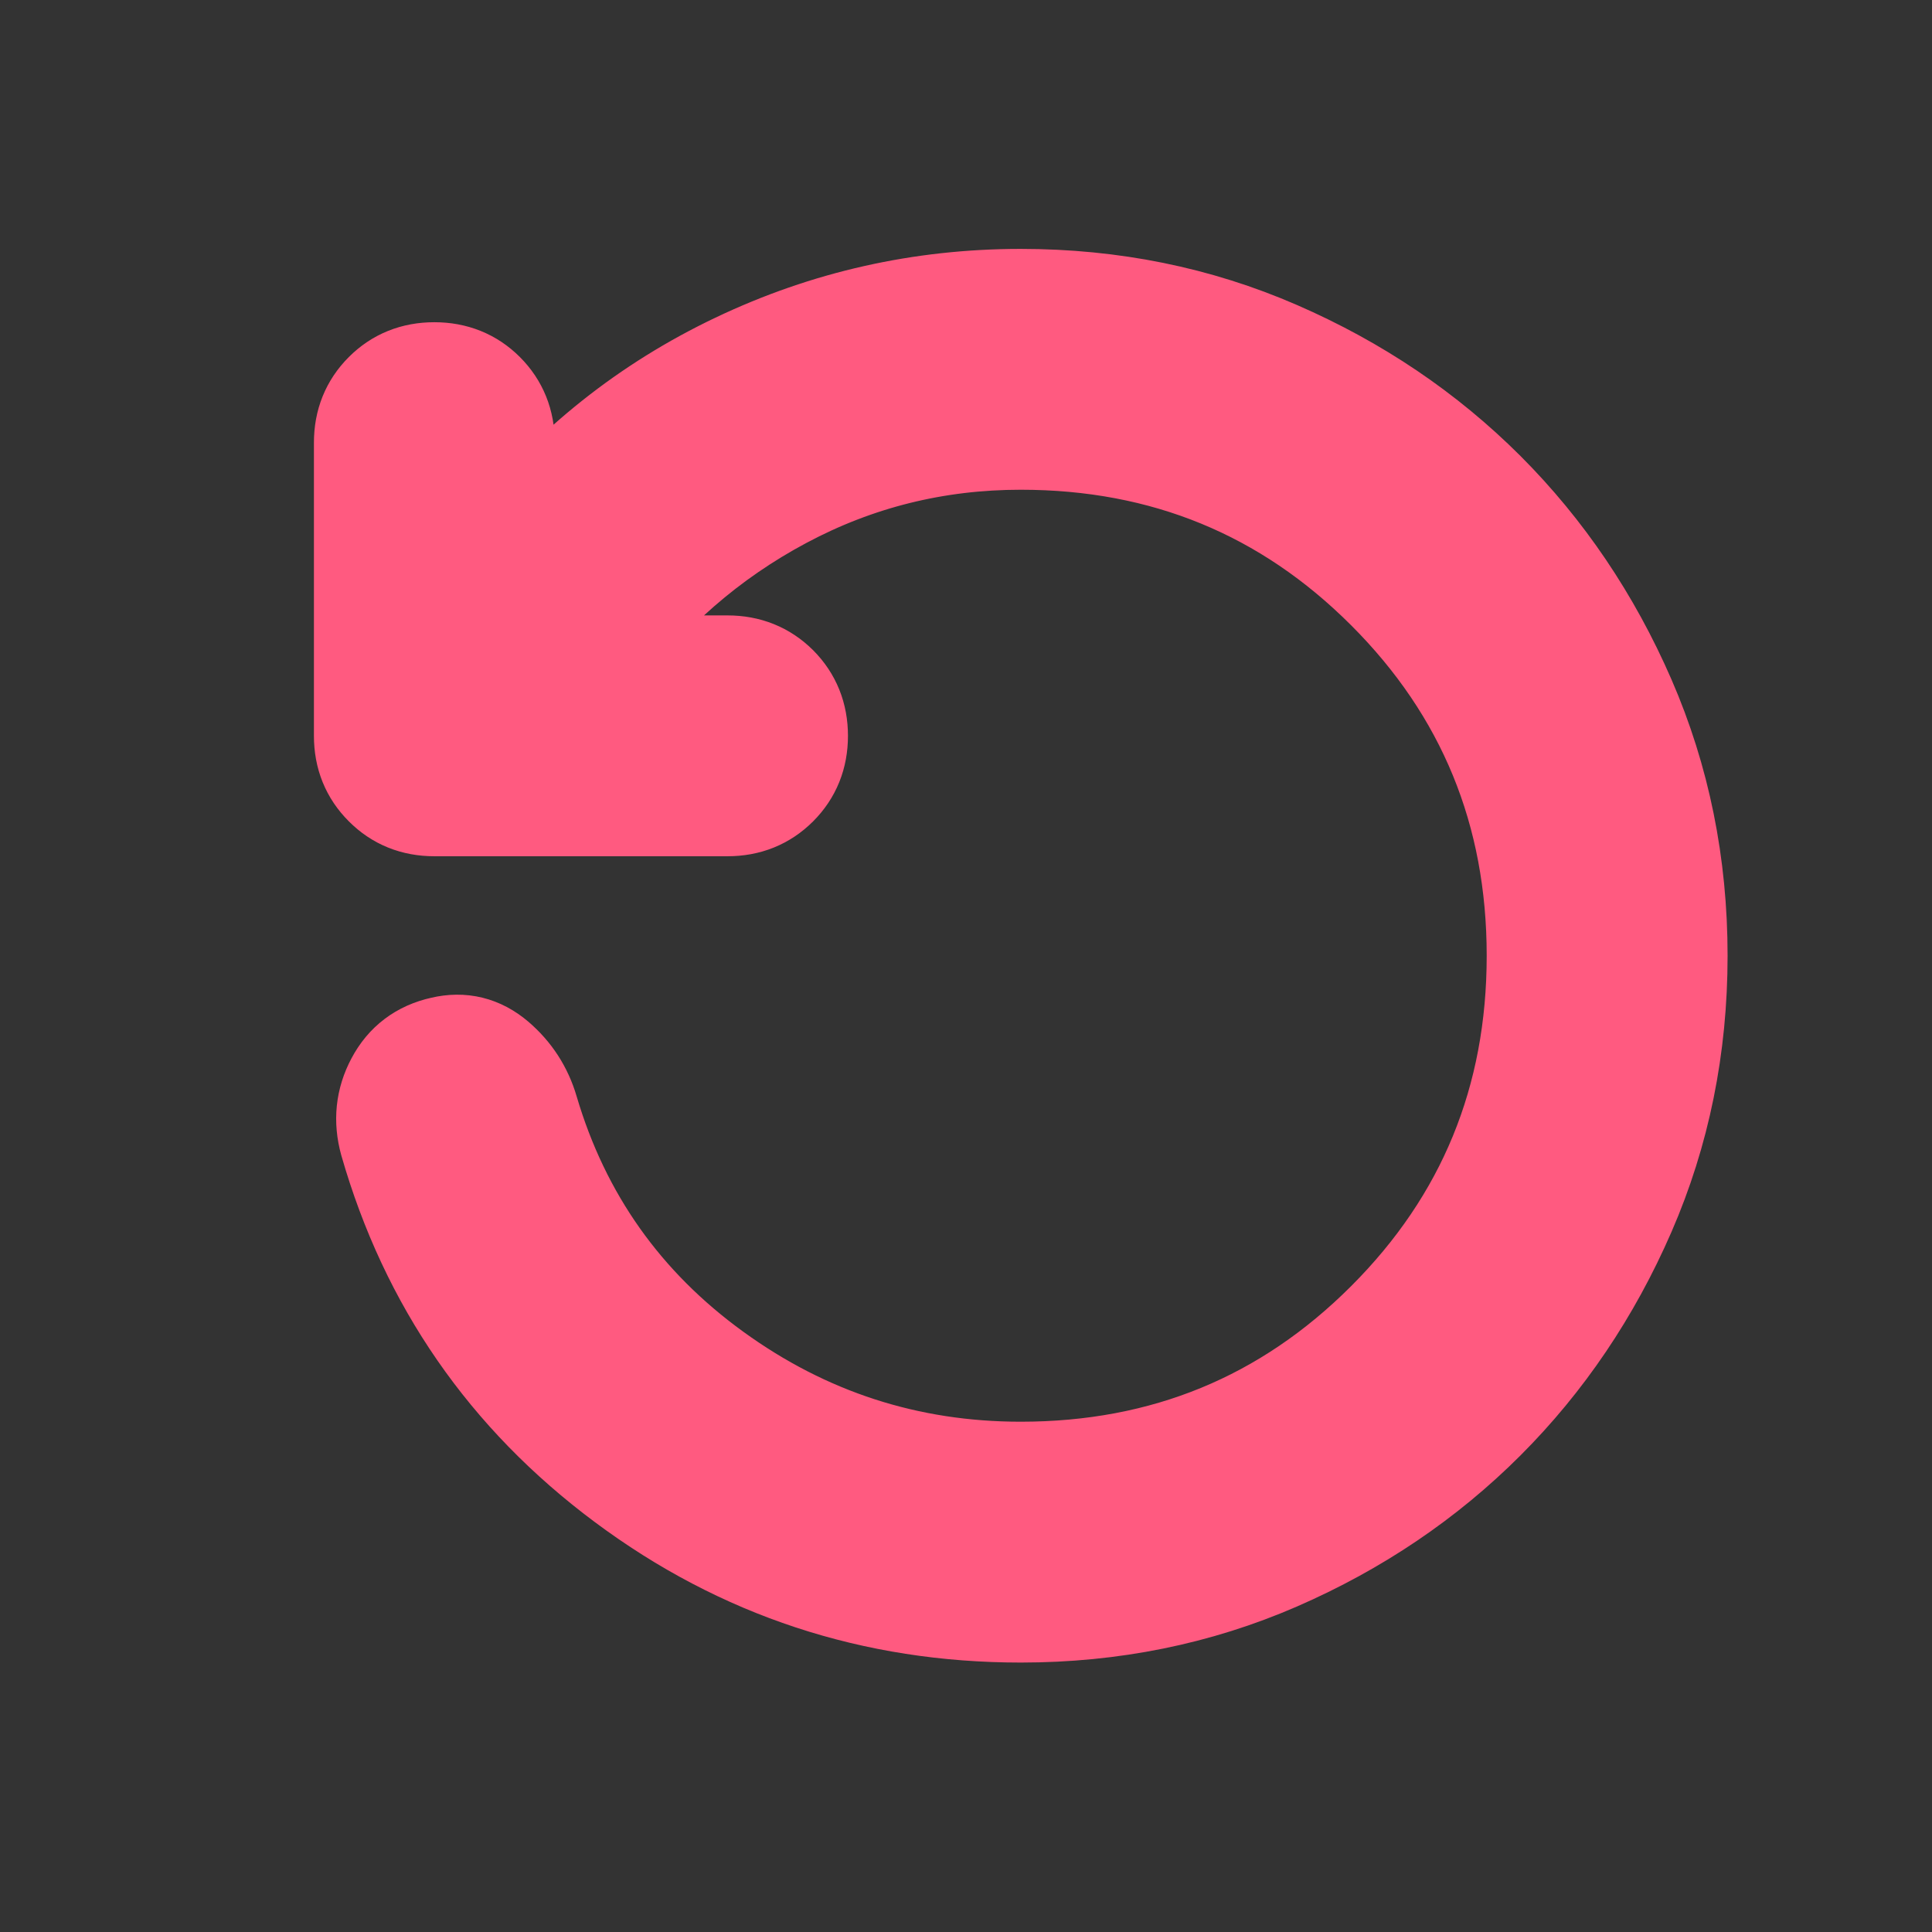 <svg width="41" height="41" viewBox="0 0 41 41" fill="none" xmlns="http://www.w3.org/2000/svg">
<rect x="0" y="0" width="41" height="41" fill="#333333" stroke="none"/>
<g clip-path="url(#clip0_136_636)">
<path d="M21.662 34.282C18.525 34.282 15.712 33.355 13.223 31.501C10.734 29.648 9.062 27.23 8.206 24.249C8.076 23.782 8.122 23.341 8.343 22.927C8.563 22.512 8.906 22.253 9.373 22.149C9.813 22.045 10.209 22.142 10.56 22.44C10.909 22.738 11.149 23.108 11.278 23.549C11.952 25.83 13.255 27.671 15.187 29.071C17.118 30.471 19.276 31.171 21.662 31.171C24.695 31.171 27.268 30.114 29.38 28.001C31.494 25.888 32.55 23.316 32.55 20.282C32.55 17.249 31.494 14.675 29.38 12.562C27.268 10.45 24.695 9.393 21.662 9.393C19.873 9.393 18.201 9.808 16.645 10.638C15.089 11.467 13.78 12.608 12.717 14.06H15.439C15.88 14.06 16.25 14.209 16.549 14.506C16.846 14.805 16.995 15.175 16.995 15.616C16.995 16.056 16.846 16.425 16.549 16.723C16.25 17.022 15.88 17.171 15.439 17.171H9.217C8.776 17.171 8.407 17.022 8.11 16.723C7.811 16.425 7.662 16.056 7.662 15.616V9.393C7.662 8.953 7.811 8.583 8.11 8.284C8.407 7.987 8.776 7.838 9.217 7.838C9.658 7.838 10.028 7.987 10.326 8.284C10.624 8.583 10.773 8.953 10.773 9.393V11.493C12.095 9.834 13.709 8.551 15.615 7.643C17.52 6.736 19.536 6.282 21.662 6.282C23.606 6.282 25.428 6.651 27.126 7.39C28.824 8.129 30.302 9.127 31.56 10.384C32.816 11.642 33.815 13.12 34.554 14.818C35.292 16.516 35.662 18.338 35.662 20.282C35.662 22.227 35.292 24.048 34.554 25.745C33.815 27.444 32.816 28.922 31.56 30.179C30.302 31.437 28.824 32.435 27.126 33.175C25.428 33.913 23.606 34.282 21.662 34.282Z" fill="white" stroke="#FF5A80" stroke-width="2"/>
<path d="M21.662 34.282C18.525 34.282 15.712 33.355 13.223 31.501C10.734 29.648 9.062 27.23 8.206 24.249C8.076 23.782 8.122 23.341 8.343 22.927C8.563 22.512 8.906 22.253 9.373 22.149C9.813 22.045 10.209 22.142 10.56 22.44C10.909 22.738 11.149 23.108 11.278 23.549C11.952 25.83 13.255 27.671 15.187 29.071C17.118 30.471 19.276 31.171 21.662 31.171C24.695 31.171 27.268 30.114 29.38 28.001C31.494 25.888 32.55 23.316 32.55 20.282C32.55 17.249 31.494 14.675 29.38 12.562C27.268 10.45 24.695 9.393 21.662 9.393C19.873 9.393 18.201 9.808 16.645 10.638C15.089 11.467 13.78 12.608 12.717 14.06H15.439C15.88 14.06 16.25 14.209 16.549 14.506C16.846 14.805 16.995 15.175 16.995 15.616C16.995 16.056 16.846 16.425 16.549 16.723C16.25 17.022 15.88 17.171 15.439 17.171H9.217C8.776 17.171 8.407 17.022 8.11 16.723C7.811 16.425 7.662 16.056 7.662 15.616V9.393C7.662 8.953 7.811 8.583 8.11 8.284C8.407 7.987 8.776 7.838 9.217 7.838C9.658 7.838 10.028 7.987 10.326 8.284C10.624 8.583 10.773 8.953 10.773 9.393V11.493C12.095 9.834 13.709 8.551 15.615 7.643C17.52 6.736 19.536 6.282 21.662 6.282C23.606 6.282 25.428 6.651 27.126 7.39C28.824 8.129 30.302 9.127 31.56 10.384C32.816 11.642 33.815 13.12 34.554 14.818C35.292 16.516 35.662 18.338 35.662 20.282C35.662 22.227 35.292 24.048 34.554 25.745C33.815 27.444 32.816 28.922 31.56 30.179C30.302 31.437 28.824 32.435 27.126 33.175C25.428 33.913 23.606 34.282 21.662 34.282Z" fill="#FF5A80"/>
</g>
<defs>
<clipPath id="clip0_136_636">
<rect width="40" height="40" fill="white" transform="translate(0.893 0.282)"/>
</clipPath>
</defs>
</svg>
